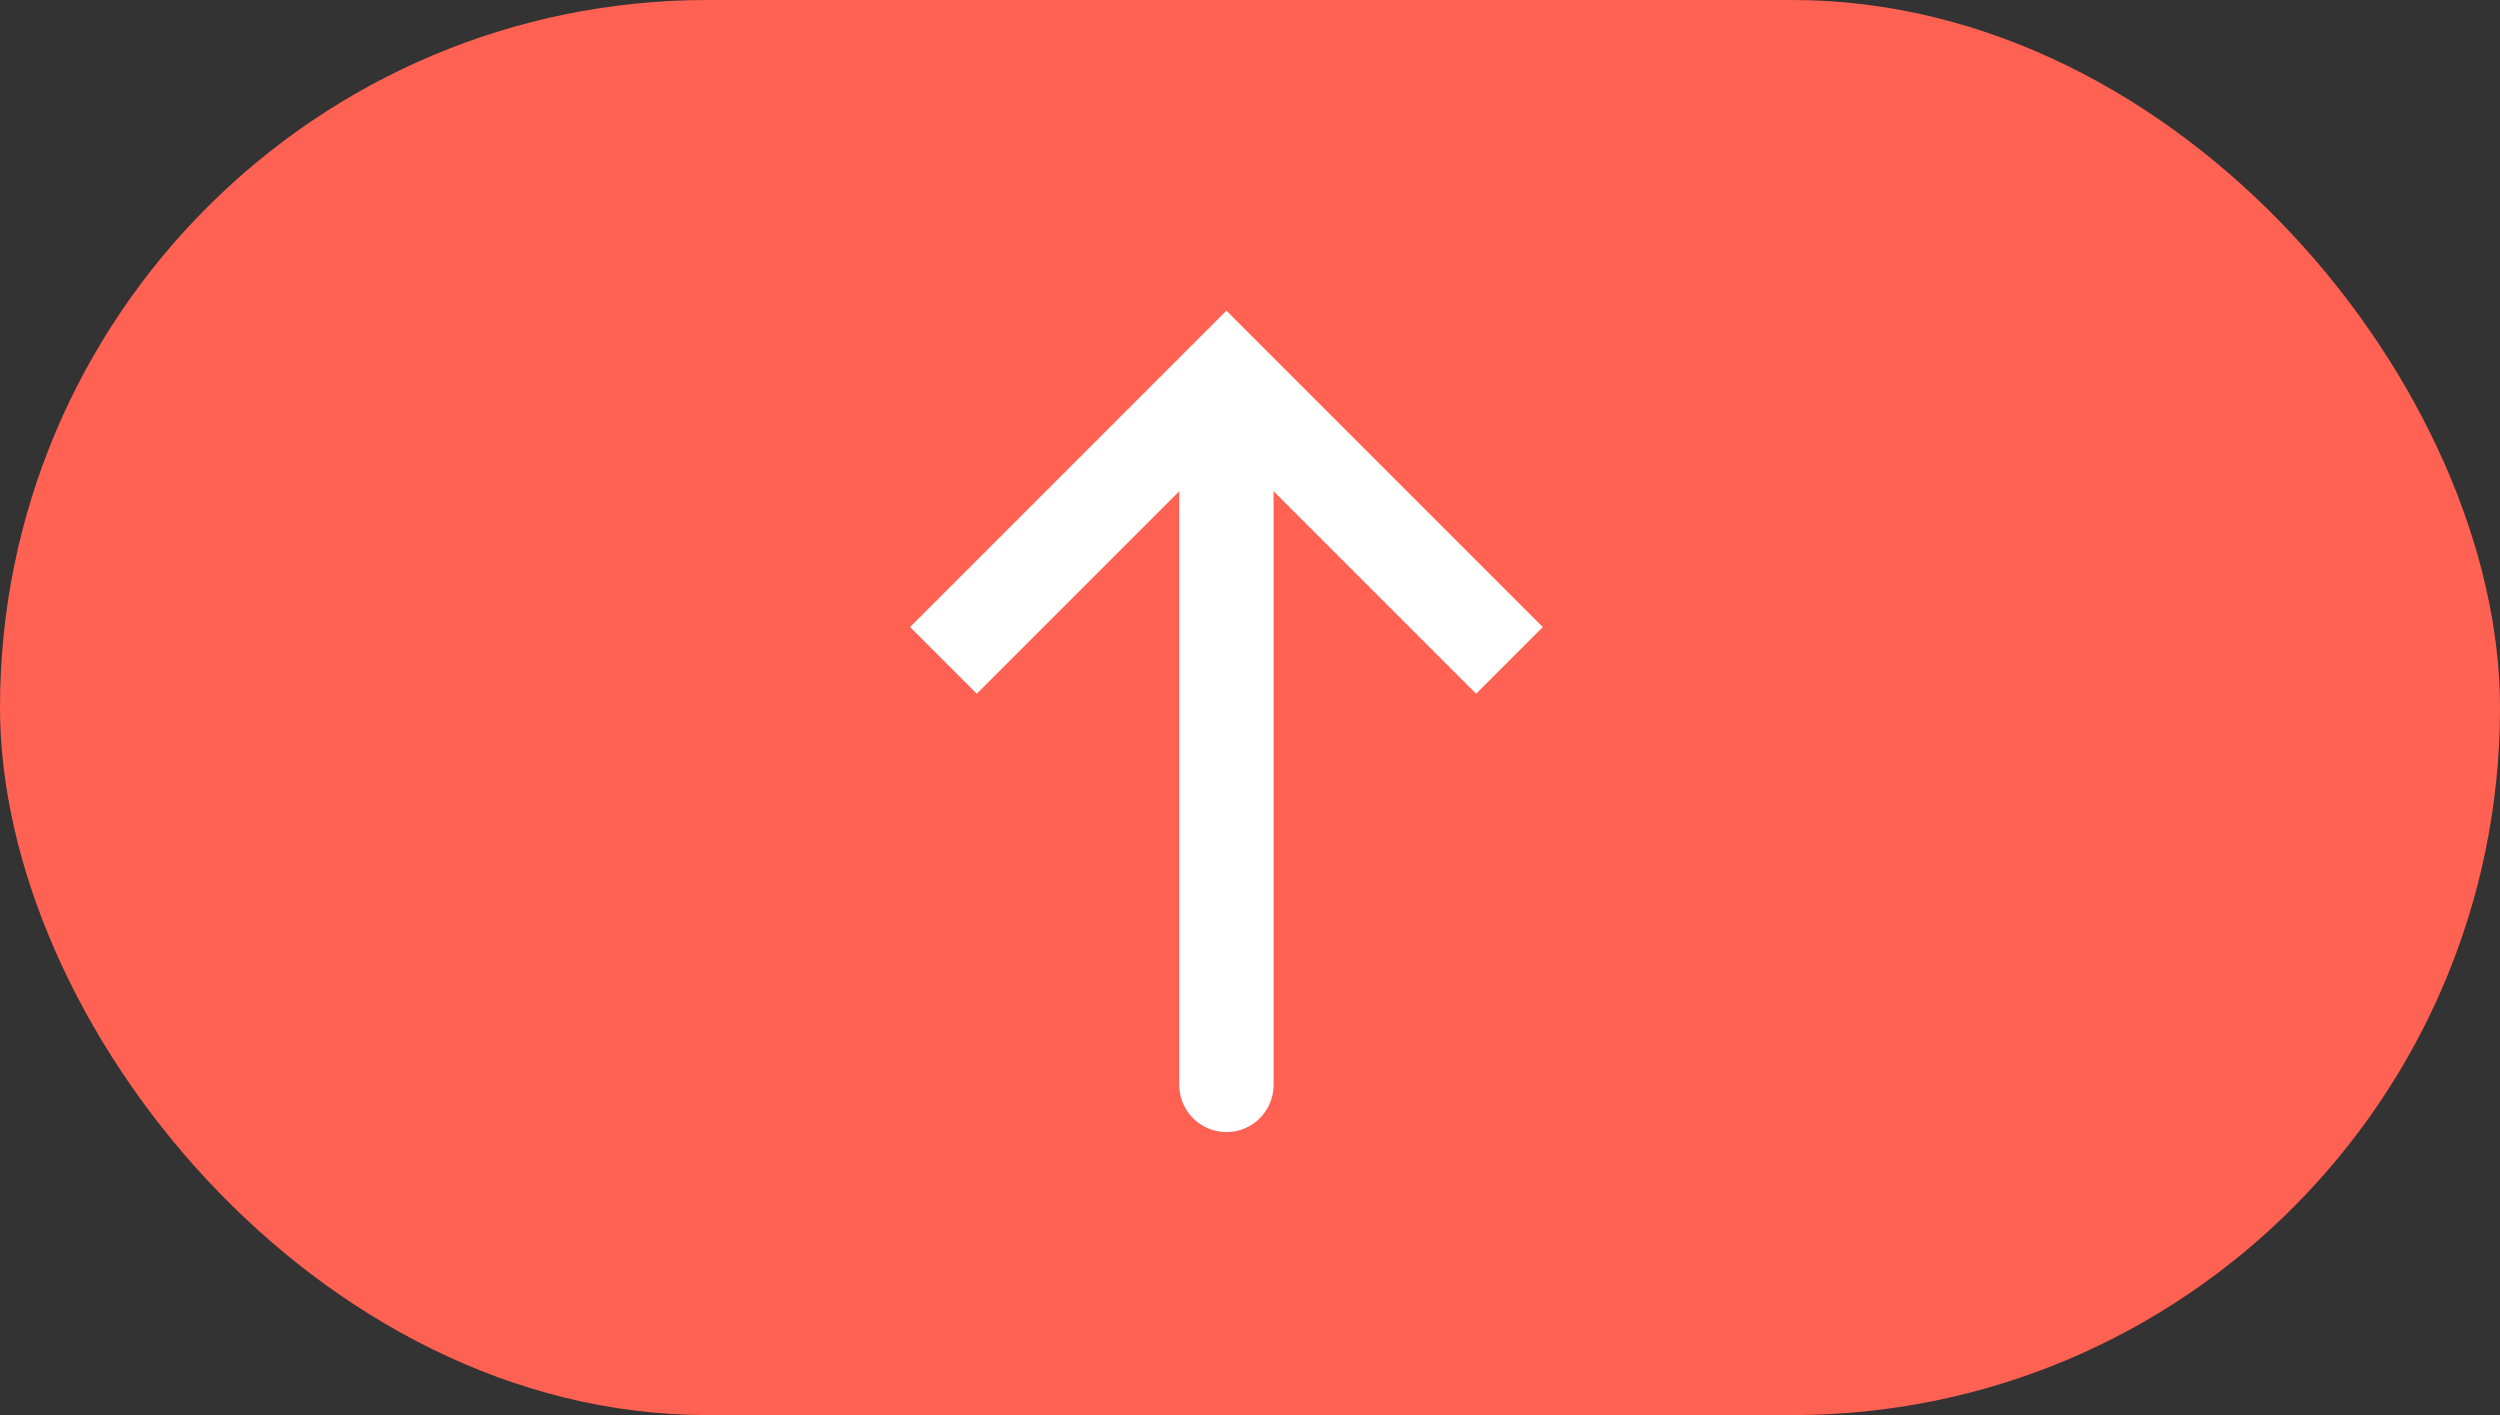 <svg width="53" height="30" viewBox="0 0 53 30" fill="none" xmlns="http://www.w3.org/2000/svg">
<rect x="0" y="0" width="53" height="30" fill="#333333" stroke="none"/>
<rect width="53" height="30" rx="15" fill="#FF6152"/>
<path d="M26 8L26.707 7.293L26 6.586L25.293 7.293L26 8ZM25 23C25 23.552 25.448 24 26 24C26.552 24 27 23.552 27 23H25ZM20.707 14.707L26.707 8.707L25.293 7.293L19.293 13.293L20.707 14.707ZM25.293 8.707L31.293 14.707L32.707 13.293L26.707 7.293L25.293 8.707ZM25 8L25 23H27L27 8L25 8Z" fill="white"/>
</svg>

